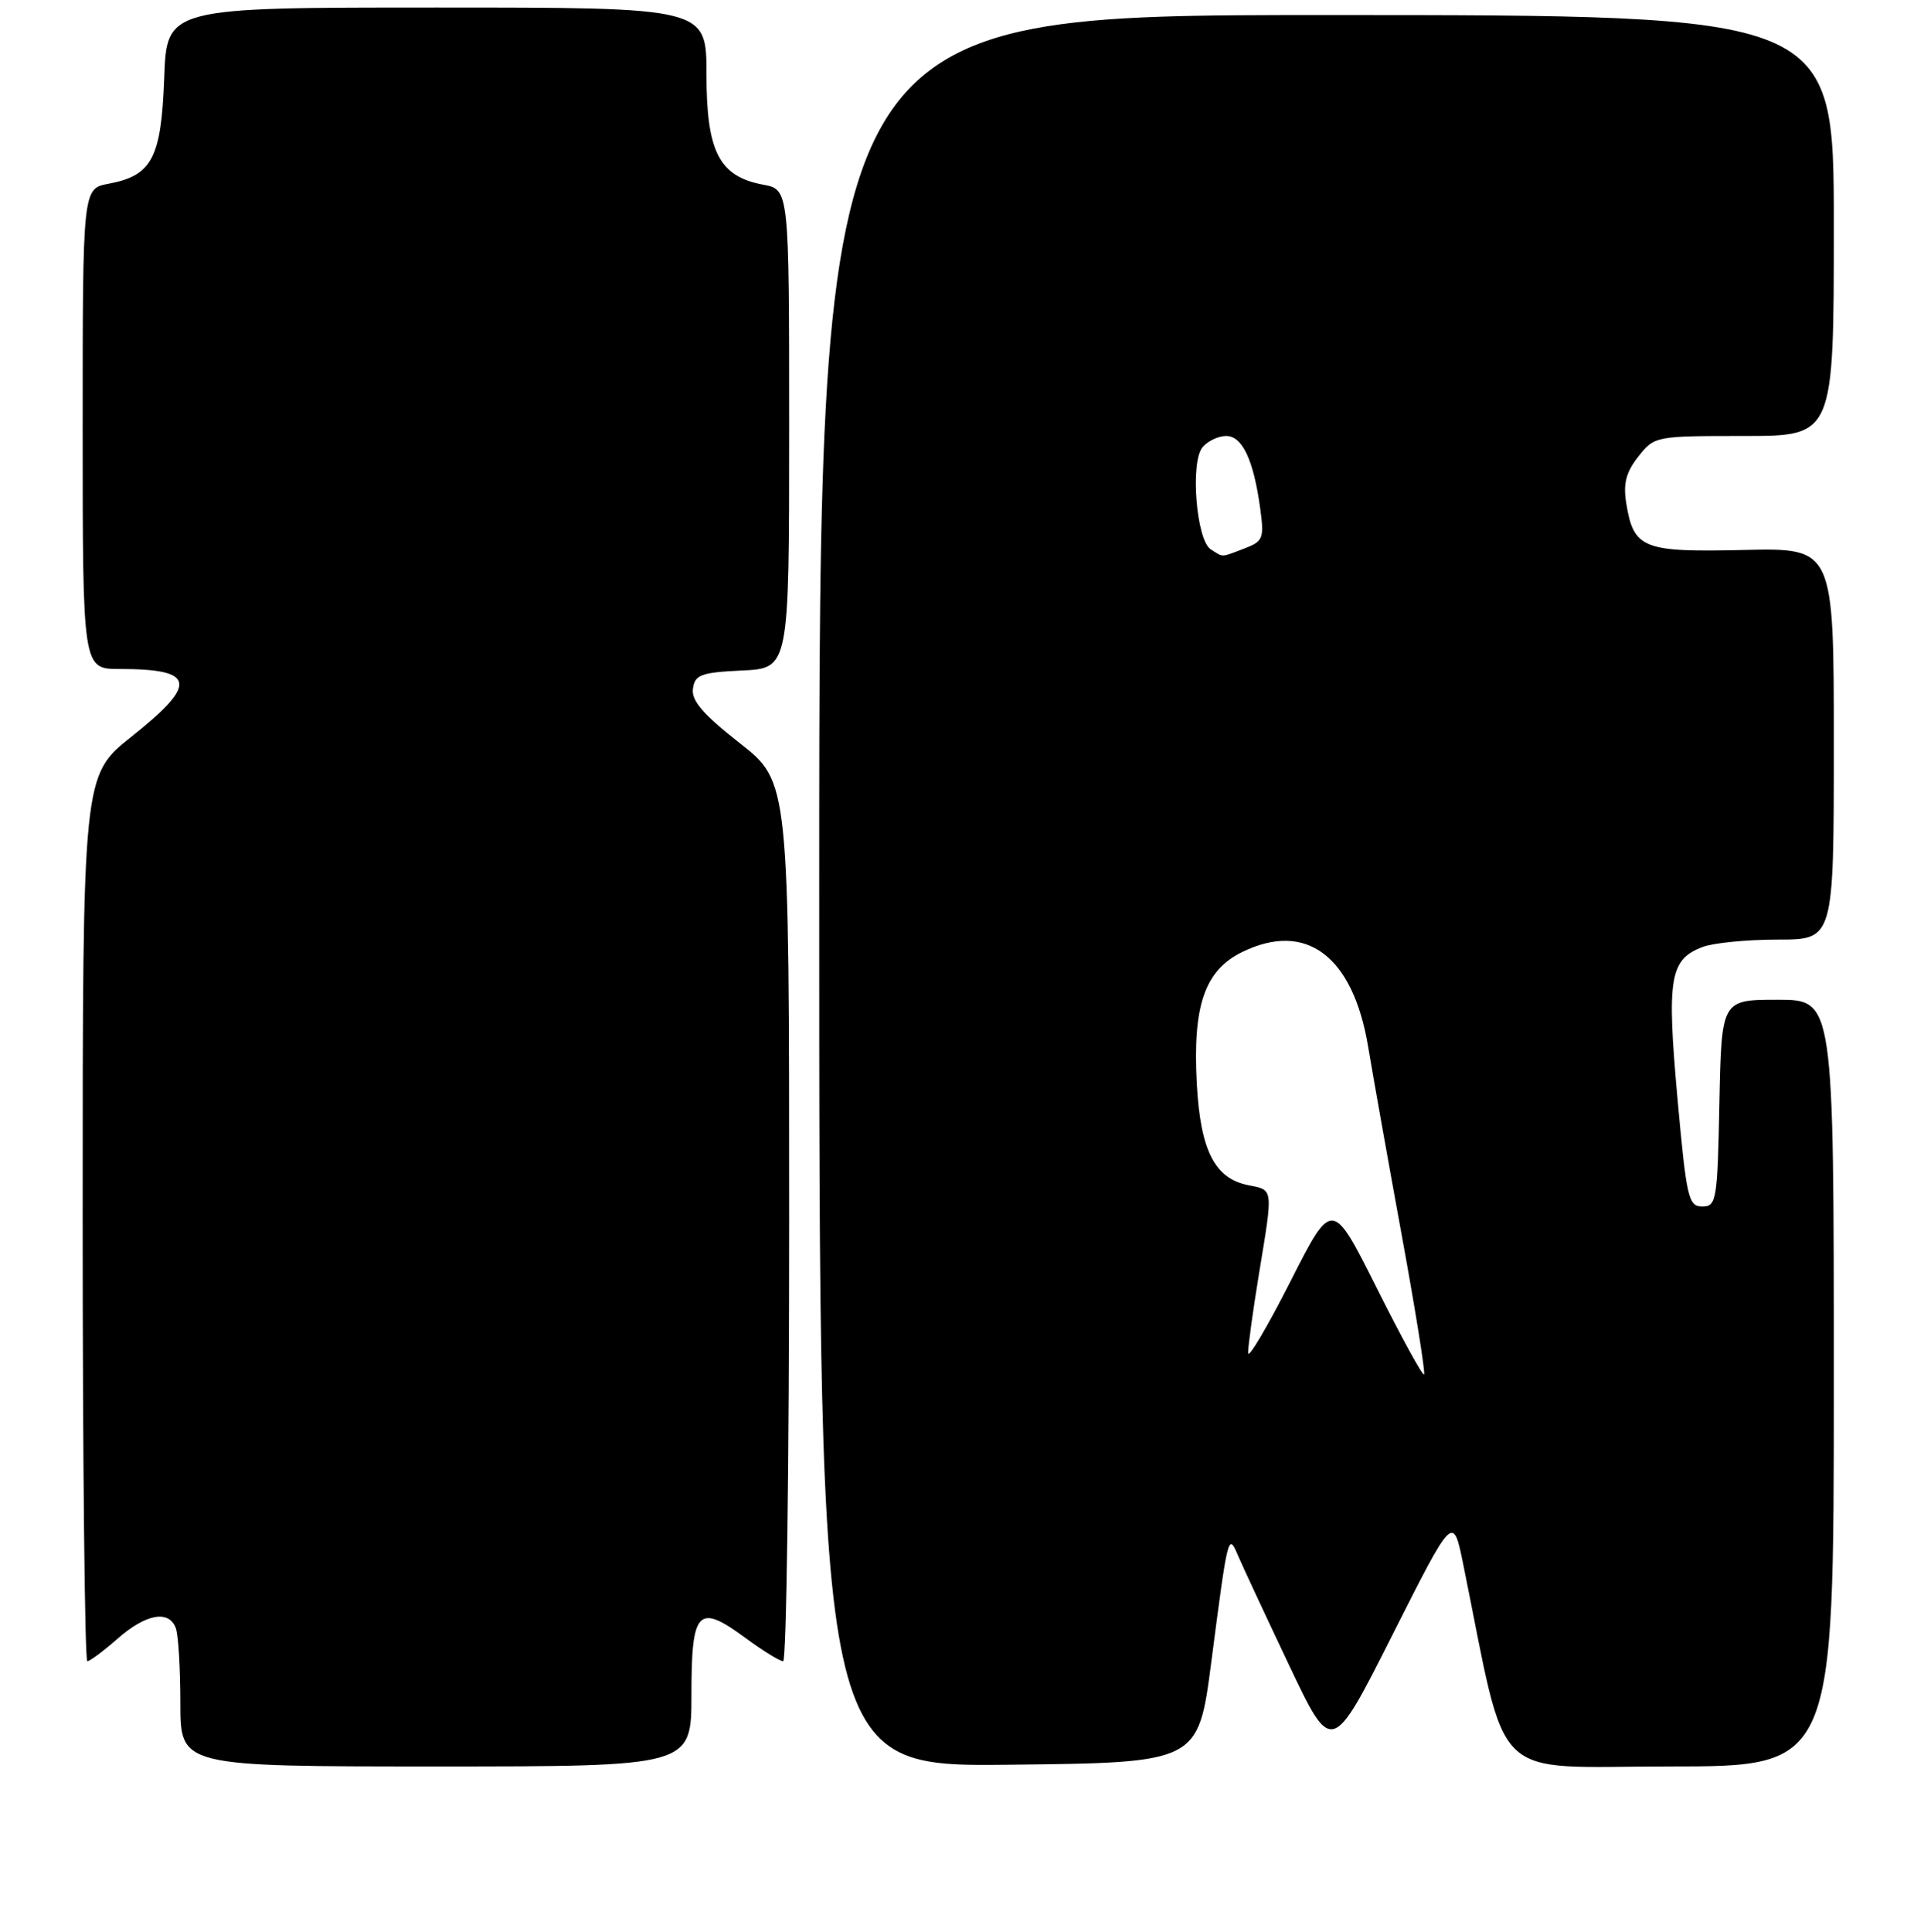 <?xml version="1.0" encoding="UTF-8" standalone="no"?>
<!DOCTYPE svg PUBLIC "-//W3C//DTD SVG 1.1//EN" "http://www.w3.org/Graphics/SVG/1.1/DTD/svg11.dtd" >
<svg xmlns="http://www.w3.org/2000/svg" xmlns:xlink="http://www.w3.org/1999/xlink" version="1.1" viewBox="0 0 256 257">
 <g >
 <path fill="currentColor"
d=" M 92.00 225.47 C 92.00 214.16 92.86 213.25 99.18 217.90 C 101.50 219.61 103.76 221.00 104.20 221.00 C 104.64 221.00 105.00 194.68 105.00 162.52 C 105.00 104.03 105.00 104.03 98.45 98.88 C 93.54 95.03 91.97 93.20 92.20 91.62 C 92.46 89.76 93.26 89.46 98.75 89.20 C 105.00 88.90 105.00 88.90 105.00 57.06 C 105.00 25.22 105.00 25.22 101.54 24.57 C 95.69 23.48 94.00 20.19 94.00 9.87 C 94.00 1.00 94.00 1.00 58.10 1.00 C 22.19 1.00 22.19 1.00 21.85 10.40 C 21.45 21.05 20.24 23.36 14.43 24.45 C 11.00 25.09 11.00 25.09 11.00 57.05 C 11.00 89.00 11.00 89.00 15.92 89.00 C 26.05 89.00 26.39 90.93 17.50 98.00 C 11.00 103.17 11.00 103.17 11.00 162.09 C 11.00 194.49 11.28 221.00 11.62 221.00 C 11.96 221.00 13.77 219.65 15.65 218.00 C 19.41 214.70 22.46 214.14 23.39 216.58 C 23.73 217.45 24.00 221.95 24.00 226.58 C 24.00 235.00 24.00 235.00 58.00 235.00 C 92.00 235.00 92.00 235.00 92.00 225.47 Z  M 161.17 221.10 C 163.40 203.97 163.42 203.88 164.75 207.00 C 165.34 208.38 168.38 214.90 171.51 221.50 C 177.20 233.50 177.20 233.50 185.27 217.50 C 193.34 201.50 193.34 201.50 194.67 208.00 C 200.73 237.78 197.90 235.00 222.13 235.00 C 244.00 235.00 244.00 235.00 244.00 184.00 C 244.00 133.00 244.00 133.00 236.53 133.00 C 229.06 133.00 229.06 133.00 228.78 146.75 C 228.52 159.74 228.39 160.50 226.50 160.50 C 224.65 160.50 224.40 159.40 223.19 146.02 C 221.76 130.11 222.17 127.64 226.55 125.98 C 227.97 125.44 232.48 125.00 236.57 125.00 C 244.00 125.00 244.00 125.00 244.00 98.95 C 244.00 72.89 244.00 72.89 232.01 73.17 C 218.58 73.48 217.36 73.00 216.38 66.93 C 215.96 64.35 216.35 62.82 217.98 60.75 C 220.13 58.02 220.25 58.00 232.07 58.00 C 244.00 58.00 244.00 58.00 244.00 30.00 C 244.00 2.00 244.00 2.00 176.50 2.00 C 109.00 2.00 109.00 2.00 109.00 118.52 C 109.00 235.03 109.00 235.03 134.21 234.77 C 159.43 234.50 159.43 234.50 161.17 221.10 Z  M 183.19 171.37 C 177.25 159.53 177.25 159.53 171.68 170.52 C 168.61 176.56 166.09 180.82 166.07 180.00 C 166.05 179.18 166.70 174.45 167.51 169.50 C 169.42 157.88 169.48 158.35 166.05 157.66 C 161.61 156.77 159.72 153.03 159.24 144.17 C 158.68 133.76 160.29 129.09 165.29 126.65 C 173.79 122.50 180.01 127.17 182.03 139.21 C 182.70 143.22 184.73 154.60 186.54 164.50 C 188.35 174.40 189.67 182.66 189.48 182.85 C 189.28 183.05 186.45 177.88 183.19 171.37 Z  M 161.09 73.08 C 159.18 71.86 158.34 61.50 160.00 59.50 C 160.68 58.68 162.10 58.00 163.15 58.00 C 165.30 58.00 166.79 61.16 167.68 67.65 C 168.22 71.64 168.07 72.02 165.57 72.97 C 162.37 74.19 162.83 74.18 161.09 73.08 Z "/>
</g>
</svg>